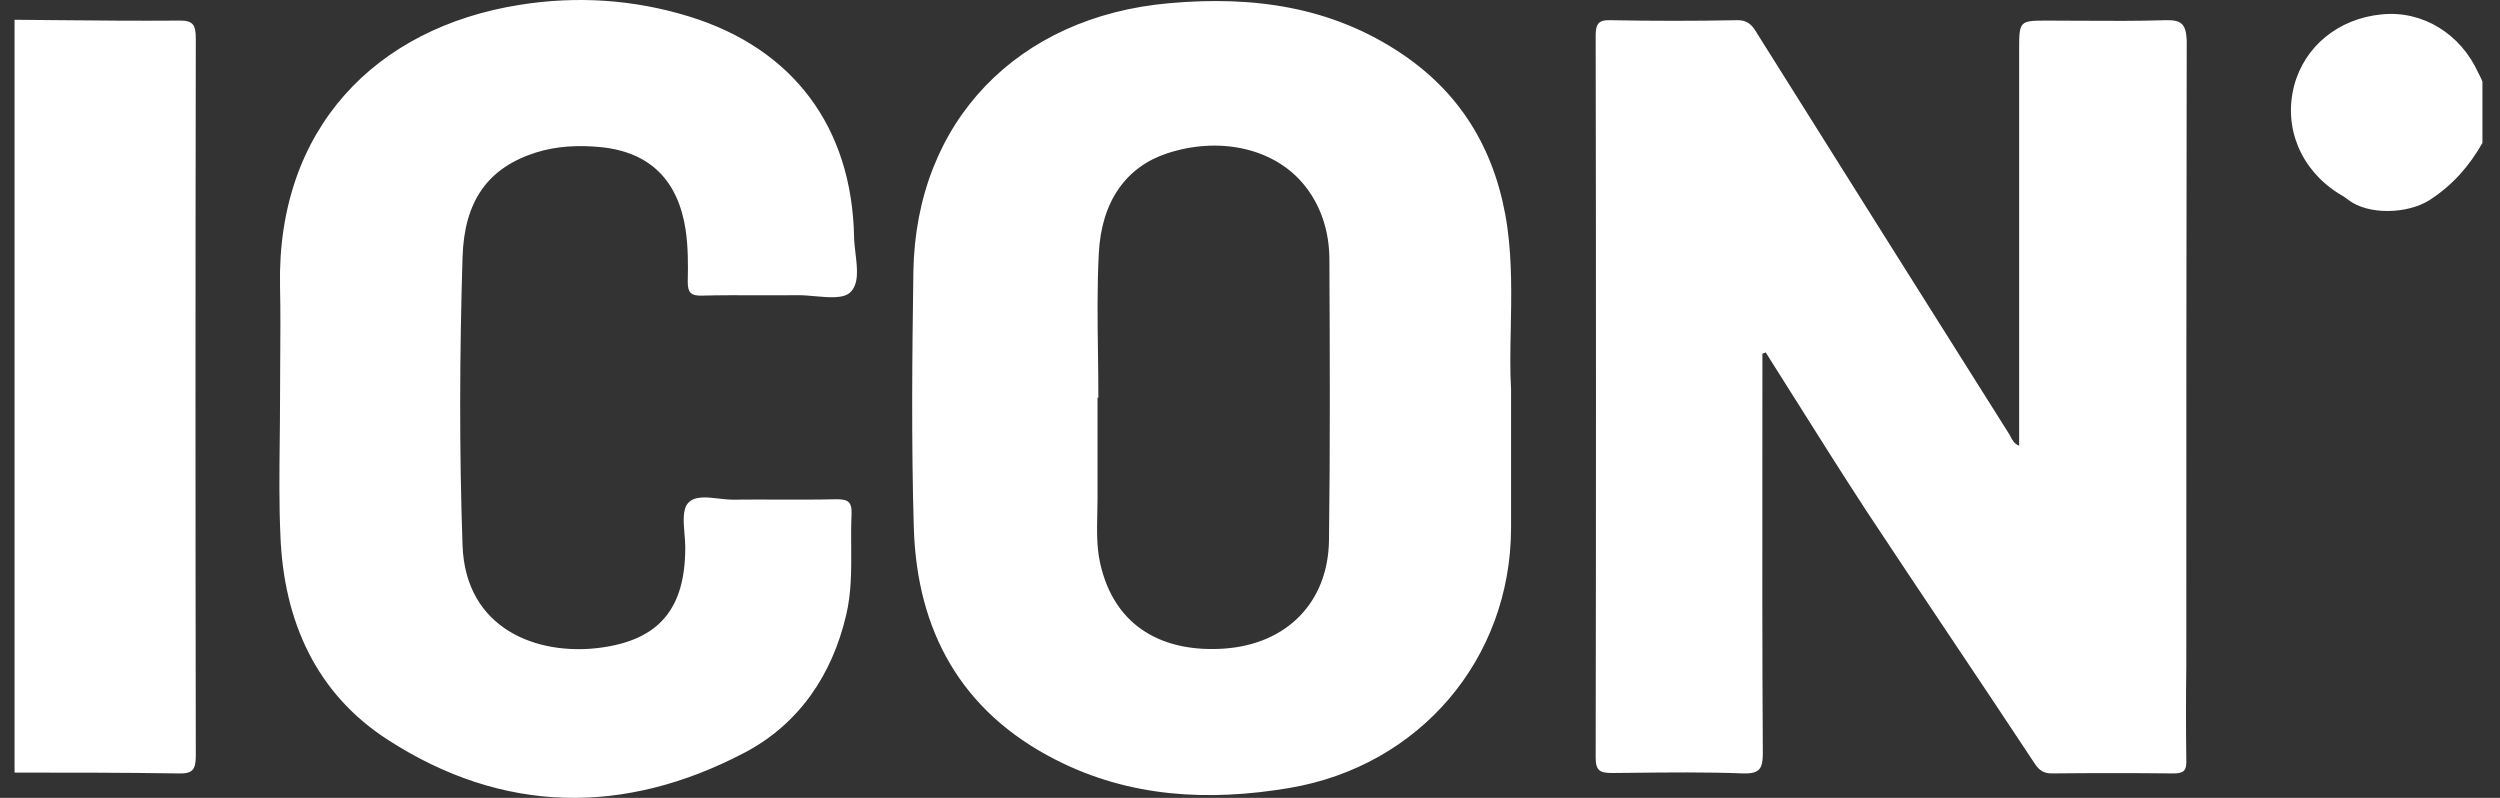 <?xml version="1.0" encoding="UTF-8"?>
<svg width="141px" height="45px" viewBox="0 0 141 45" version="1.1" xmlns="http://www.w3.org/2000/svg" xmlns:xlink="http://www.w3.org/1999/xlink">
    <rect x="0" y="0" width="141" height="45" fill="#333333" stroke="none"/>
    <title>Shape Copy</title>
    <g id="Page-1" stroke="none" stroke-width="1" fill="none" fill-rule="evenodd">
        <g id="Desktop" transform="translate(-541, -490)" fill="#FFFFFF">
            <g id="khaby-icon-logo-new" transform="translate(330.5, 490)">
                <path d="M253.21,16.652 C252.174,16.649 251.137,16.645 250.108,16.672 C249.476,16.695 249.289,16.508 249.289,15.9 C249.312,14.917 249.312,13.958 249.172,12.975 C248.751,10.192 247.184,8.577 244.376,8.297 C243.16,8.18 241.92,8.227 240.727,8.601 C238.014,9.466 236.68,11.338 236.587,14.519 C236.423,19.923 236.399,25.35 236.587,30.754 C236.75,35.48 240.797,37 244.353,36.532 C247.722,36.088 249.149,34.287 249.149,30.871 C249.149,30.631 249.127,30.37 249.105,30.106 C249.049,29.42 248.991,28.723 249.312,28.368 C249.669,27.962 250.353,28.041 251.035,28.119 C251.336,28.154 251.637,28.188 251.909,28.181 C252.731,28.171 253.553,28.174 254.375,28.177 C255.472,28.18 256.568,28.184 257.664,28.158 C258.272,28.158 258.553,28.251 258.529,28.976 C258.499,29.593 258.503,30.214 258.507,30.836 L258.507,30.837 L258.507,30.837 L258.507,30.837 L258.507,30.838 C258.516,32.128 258.525,33.422 258.225,34.684 C257.43,38.076 255.558,40.837 252.494,42.451 C245.71,46.007 238.856,45.913 232.376,41.726 C228.305,39.106 226.504,34.988 226.317,30.24 C226.236,28.459 226.256,26.69 226.276,24.916 L226.276,24.914 L226.276,24.913 L226.276,24.911 L226.276,24.91 C226.285,24.122 226.294,23.334 226.294,22.543 C226.294,21.834 226.299,21.124 226.304,20.414 C226.314,18.995 226.325,17.576 226.294,16.157 C226.106,7.267 231.674,1.56 239.815,0.273 C243.043,-0.242 246.248,-0.031 249.359,0.928 C255.231,2.729 258.553,7.174 258.67,13.373 C258.676,13.664 258.713,13.978 258.751,14.294 C258.851,15.143 258.954,16.007 258.459,16.484 C258.075,16.852 257.263,16.778 256.463,16.706 C256.142,16.677 255.823,16.648 255.535,16.648 C254.763,16.658 253.987,16.655 253.21,16.652 Z M221.543,2.168 C221.543,1.349 221.356,1.139 220.538,1.162 C218.235,1.18 215.92,1.158 213.611,1.136 C212.847,1.128 212.083,1.121 211.321,1.115 L211.321,43.574 L211.321,43.574 C214.386,43.574 217.473,43.574 220.538,43.621 C221.356,43.644 221.543,43.434 221.543,42.615 C221.52,29.117 221.52,15.642 221.543,2.168 Z M332.638,1.139 C331.067,1.189 329.483,1.179 327.905,1.17 C327.275,1.166 326.645,1.162 326.018,1.162 C324.38,1.162 324.38,1.162 324.38,2.846 L324.38,25.14 C324.103,25.029 324.001,24.831 323.902,24.638 C323.875,24.586 323.849,24.534 323.819,24.485 C319.102,17.012 314.407,9.539 309.713,2.065 L309.712,2.064 L309.712,2.063 L309.71,2.061 L309.71,2.06 L309.709,2.058 L309.69,2.028 C309.661,1.983 309.634,1.938 309.607,1.894 L309.605,1.89 L309.605,1.89 C309.364,1.496 309.146,1.139 308.496,1.139 C306.11,1.186 303.724,1.186 301.315,1.139 C300.613,1.115 300.496,1.396 300.496,2.028 C300.519,15.596 300.519,29.164 300.496,42.732 C300.496,43.48 300.753,43.597 301.432,43.597 C301.78,43.594 302.128,43.59 302.477,43.587 C304.59,43.564 306.716,43.54 308.824,43.621 C309.76,43.644 309.923,43.34 309.923,42.475 C309.888,36.846 309.893,31.218 309.897,25.59 L309.897,25.577 C309.899,23.7 309.9,21.824 309.9,19.947 C309.916,19.941 309.931,19.936 309.946,19.931 C309.962,19.924 309.978,19.918 309.994,19.912 C310.023,19.9 310.052,19.888 310.087,19.877 C310.607,20.699 311.126,21.523 311.644,22.347 L311.657,22.366 C313.023,24.537 314.391,26.711 315.795,28.86 C317.362,31.234 318.947,33.602 320.531,35.97 C322.117,38.339 323.702,40.708 325.269,43.083 C325.527,43.457 325.761,43.621 326.229,43.621 C328.521,43.597 330.79,43.597 333.083,43.621 C333.668,43.621 333.831,43.457 333.808,42.872 C333.784,41.094 333.784,39.34 333.808,37.562 C333.808,25.795 333.808,14.028 333.831,2.262 C333.785,1.349 333.527,1.115 332.638,1.139 Z M295.514,12.812 C294.929,8.718 293.058,5.397 289.595,3.057 C285.619,0.367 281.174,-0.241 276.448,0.18 C267.887,0.929 262.155,6.847 262.015,15.315 C261.945,20.111 261.898,24.93 262.038,29.726 C262.202,35.574 264.705,40.136 270.039,42.849 C274.203,44.978 278.671,45.212 283.232,44.44 C290.555,43.2 295.701,37.188 295.724,29.796 L295.724,21.959 C295.66,20.905 295.683,19.76 295.707,18.562 C295.743,16.726 295.783,14.765 295.514,12.812 Z M285.455,30.474 C285.408,33.936 283.116,36.322 279.56,36.58 C276.215,36.814 273.361,35.457 272.542,31.737 C272.346,30.829 272.367,29.894 272.388,28.952 C272.395,28.656 272.401,28.36 272.401,28.065 L272.401,22.427 L272.448,22.427 C272.448,21.578 272.437,20.729 272.425,19.882 C272.4,18.018 272.375,16.158 272.472,14.309 C272.612,11.339 274.039,9.397 276.332,8.648 C279.162,7.713 282.203,8.297 283.934,10.286 C285.01,11.526 285.478,13.07 285.478,14.66 C285.502,19.924 285.525,25.211 285.455,30.474 Z M350.276,4.11 C349.27,1.888 347.117,0.578 344.825,0.812 C342.392,1.045 340.474,2.613 339.889,4.835 C339.281,7.174 340.24,9.537 342.369,10.894 C342.394,10.91 342.419,10.925 342.444,10.94 C342.471,10.956 342.498,10.972 342.525,10.988 C342.658,11.067 342.789,11.144 342.907,11.245 C344.053,12.157 346.299,12.064 347.515,11.292 C348.825,10.45 349.761,9.373 350.509,8.063 L350.509,4.601 C350.456,4.459 350.389,4.331 350.33,4.215 C350.311,4.179 350.292,4.144 350.276,4.11 Z" id="Shape-Copy"></path>
// implementation parameter bug dependency parameter object module value refactor
            </g>
        </g>
    </g>
</svg>